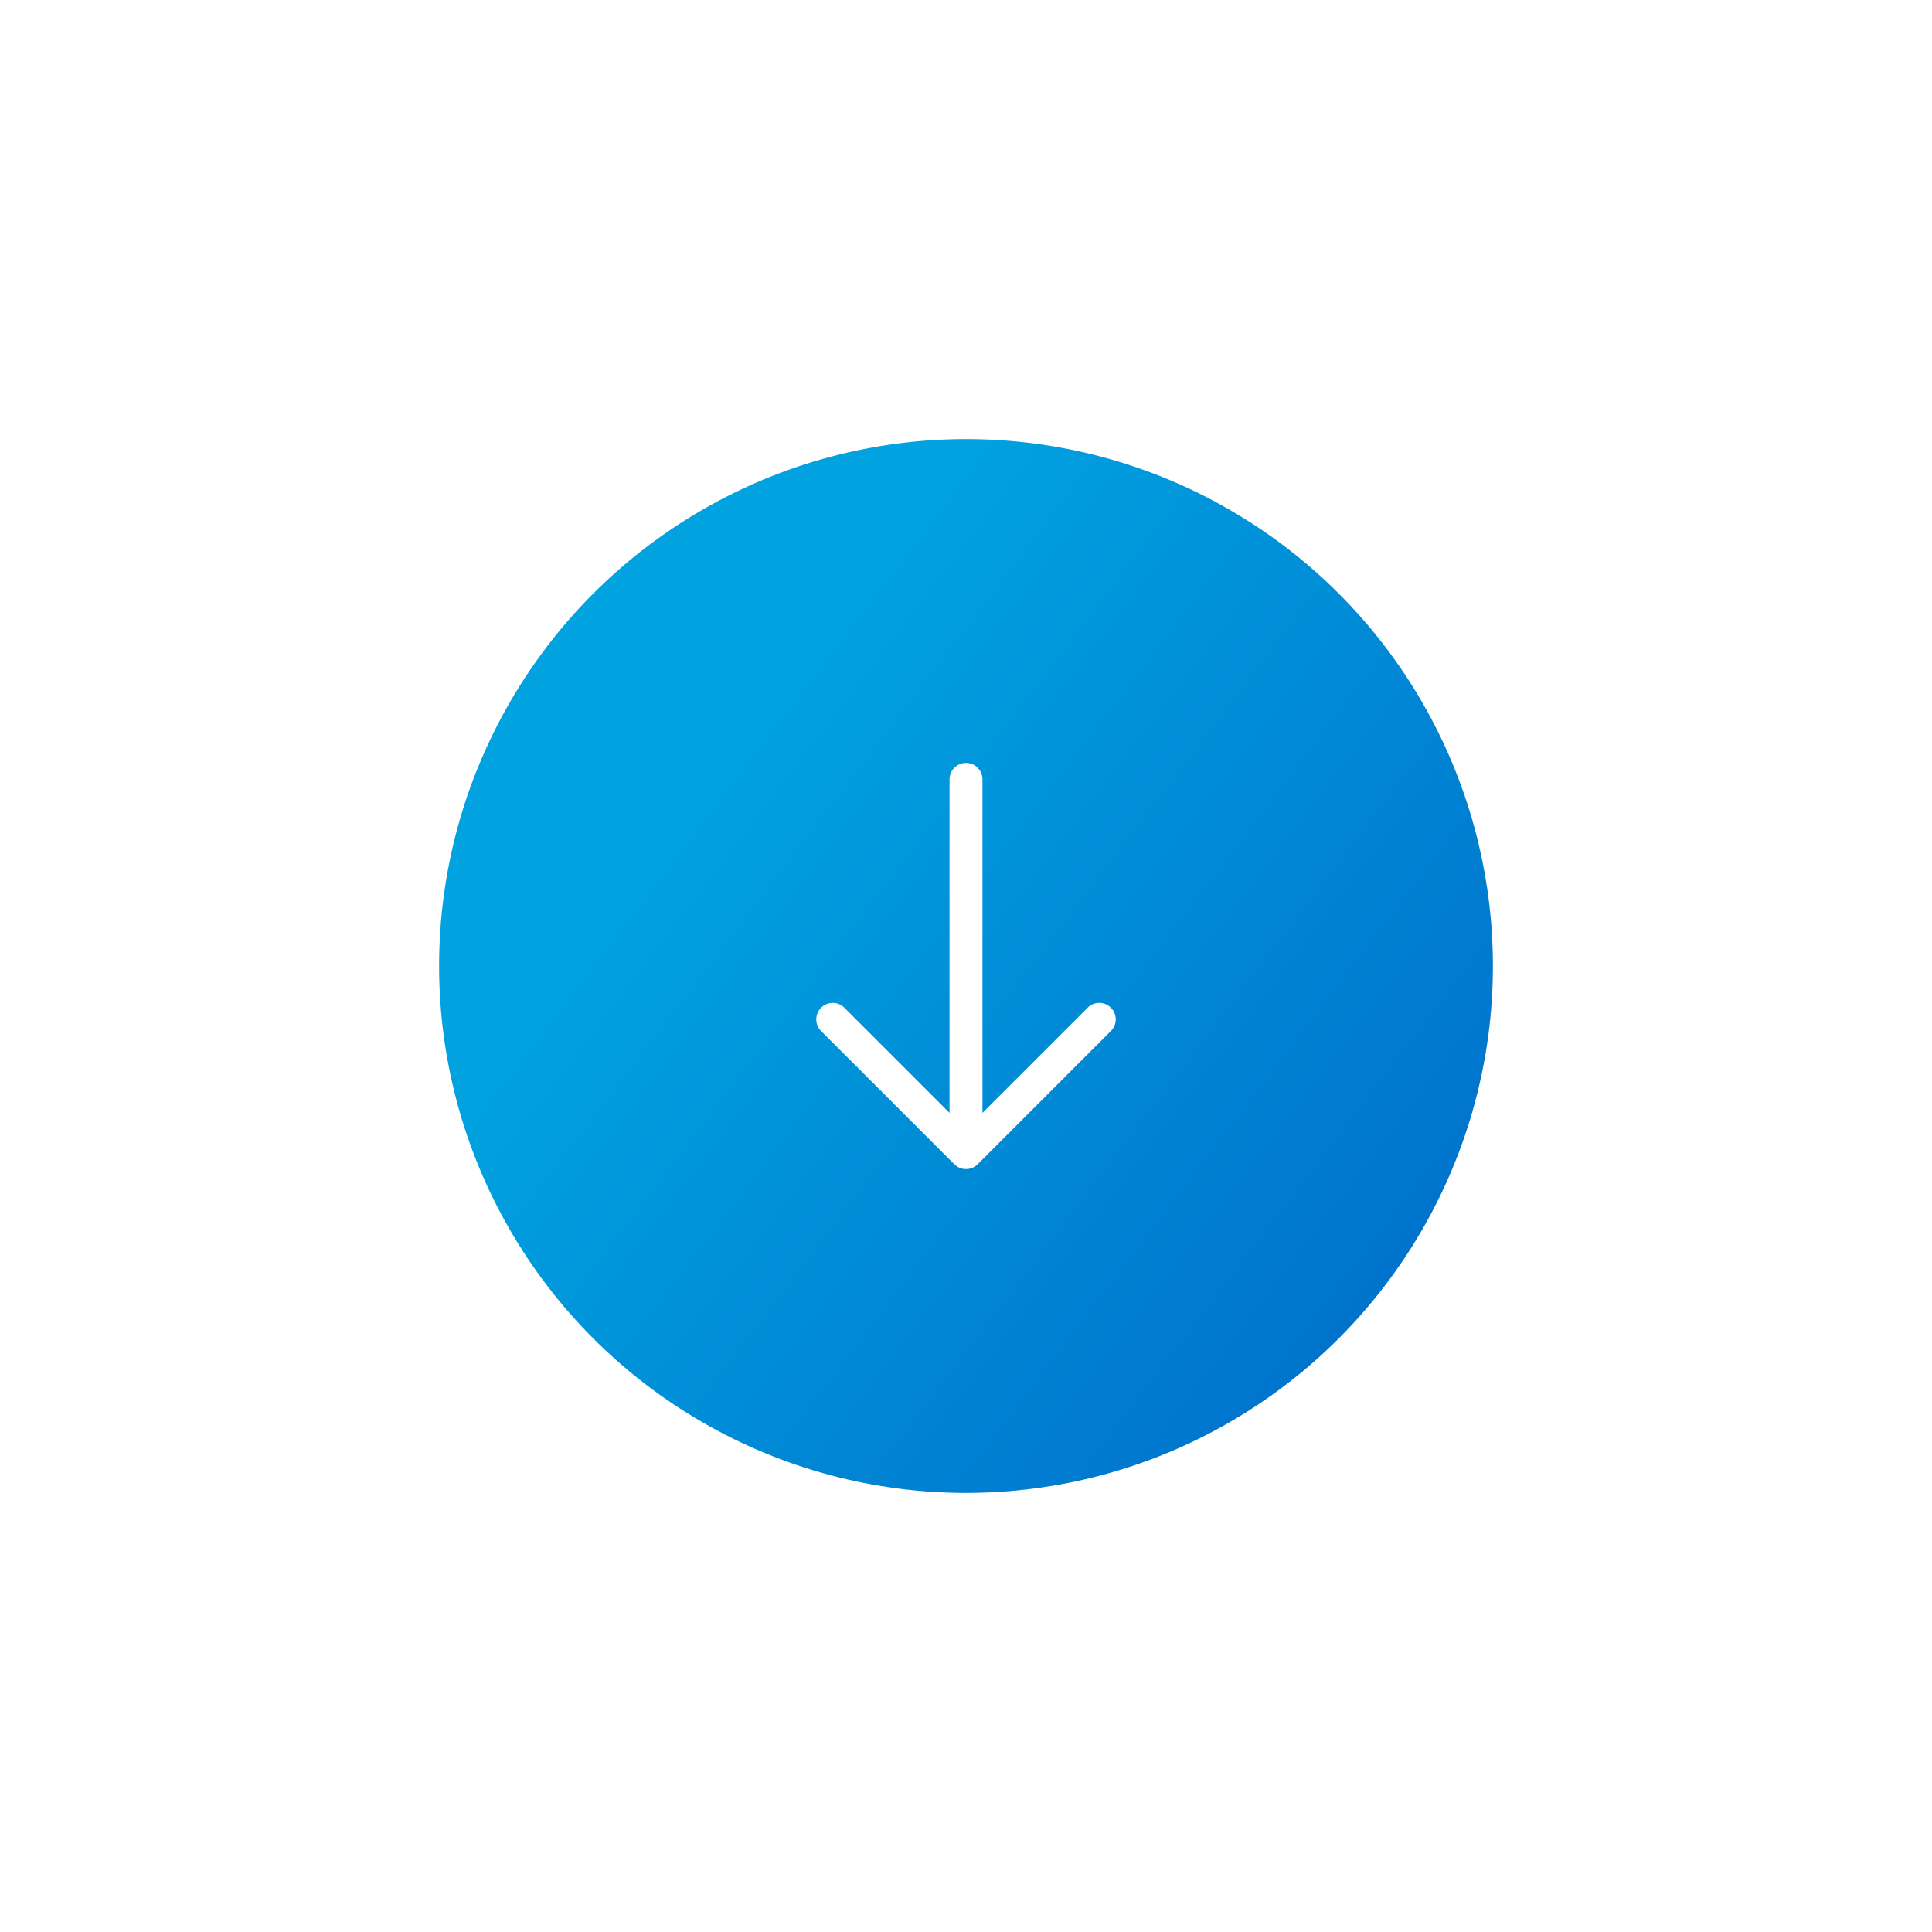 <svg width="88" height="88" viewBox="0 0 88 88" fill="none" xmlns="http://www.w3.org/2000/svg">
<g id="Frame 7258" filter="url(#filter0_d_1_1329)">
<circle id="Ellipse 173" cx="44" cy="40" r="27.5" stroke="white"/>
<circle id="Ellipse 174" cx="44" cy="40" r="24" fill="url(#paint0_linear_1_1329)"/>
<g id="arrow-down">
<g id="vuesax/linear/arrow-down">
<g id="arrow-down_2">
<path id="Vector" d="M50.07 42.43L44 48.5L37.93 42.43" stroke="white" stroke-width="1.5" stroke-miterlimit="10" stroke-linecap="round" stroke-linejoin="round"/>
<path id="Vector_2" d="M44 31.5V48.33" stroke="white" stroke-width="1.5" stroke-miterlimit="10" stroke-linecap="round" stroke-linejoin="round"/>
</g>
</g>
</g>
</g>
<defs>
<filter id="filter0_d_1_1329" x="0" y="0" width="88" height="88" filterUnits="userSpaceOnUse" color-interpolation-filters="sRGB">
<feFlood flood-opacity="0" result="BackgroundImageFix"/>
<feColorMatrix in="SourceAlpha" type="matrix" values="0 0 0 0 0 0 0 0 0 0 0 0 0 0 0 0 0 0 127 0" result="hardAlpha"/>
<feOffset dy="4"/>
<feGaussianBlur stdDeviation="8"/>
<feComposite in2="hardAlpha" operator="out"/>
<feColorMatrix type="matrix" values="0 0 0 0 0 0 0 0 0 0 0 0 0 0 0 0 0 0 0.29 0"/>
<feBlend mode="normal" in2="BackgroundImageFix" result="effect1_dropShadow_1_1329"/>
<feBlend mode="normal" in="SourceGraphic" in2="effect1_dropShadow_1_1329" result="shape"/>
</filter>
<linearGradient id="paint0_linear_1_1329" x1="42.804" y1="16" x2="81.889" y2="45.757" gradientUnits="userSpaceOnUse">
<stop stop-color="#00A3E0"/>
<stop offset="1" stop-color="#0068C8"/>
</linearGradient>
</defs>
</svg>
